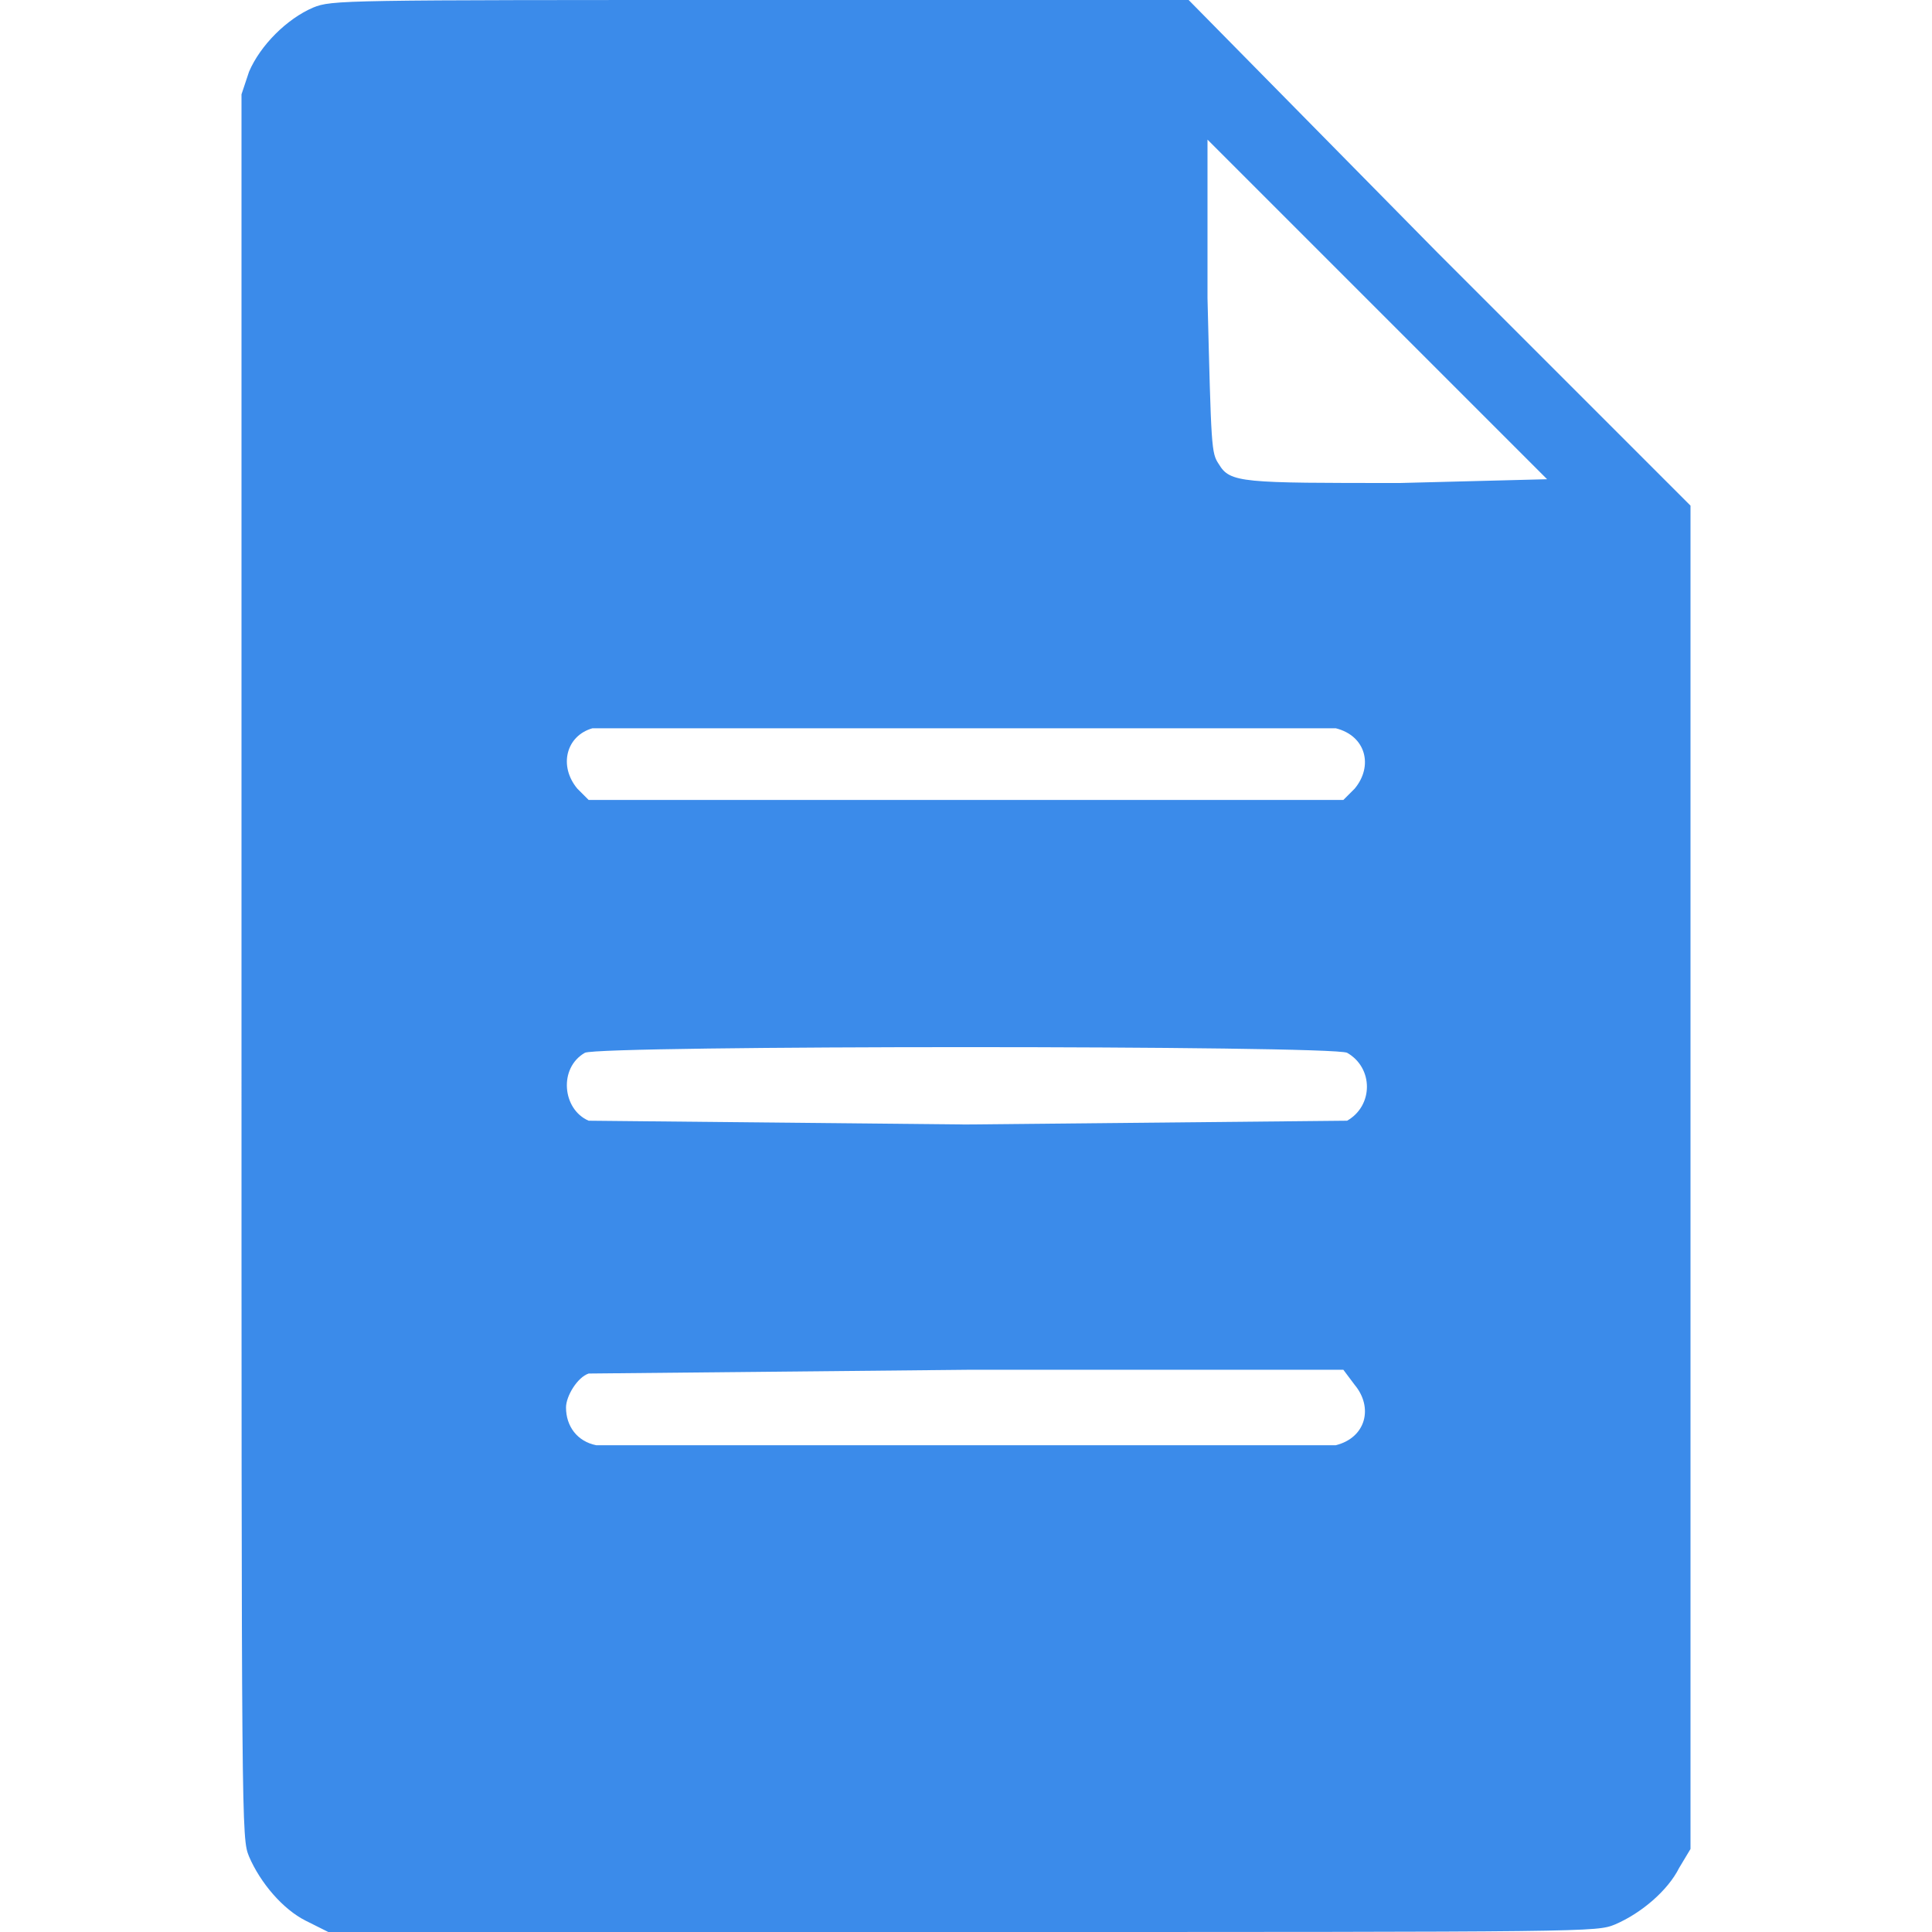 <svg version="1.0" xmlns="http://www.w3.org/2000/svg" width="682.7" height="682.7" viewBox="0 0 512 512" fill="#3b8bea"><path d="M83 2c-7 3-14 10-17 17l-2 6v231c0 231 0 231 2 236 3 7 9 14 15 17l6 3h168c168 0 168 0 173-2 7-3 14-9 17-15l3-5V134l-67-67-66-67H202C90 0 88 0 83 2zm288 126c-42 0-45 0-48-5-2-3-2-4-3-44V37l45 45 45 45-39 1zm-17 65c8 2 10 10 5 16l-3 3H156l-3-3c-5-6-3-14 4-16h197zm3 86c7 4 7 14 0 18l-101 1-100-1c-7-3-8-14-1-18 4-2 198-2 202 0zm2 88c5 6 3 14-5 16H158c-5-1-8-5-8-10 0-3 3-8 6-9l101-1h99l3 4z"/></svg>